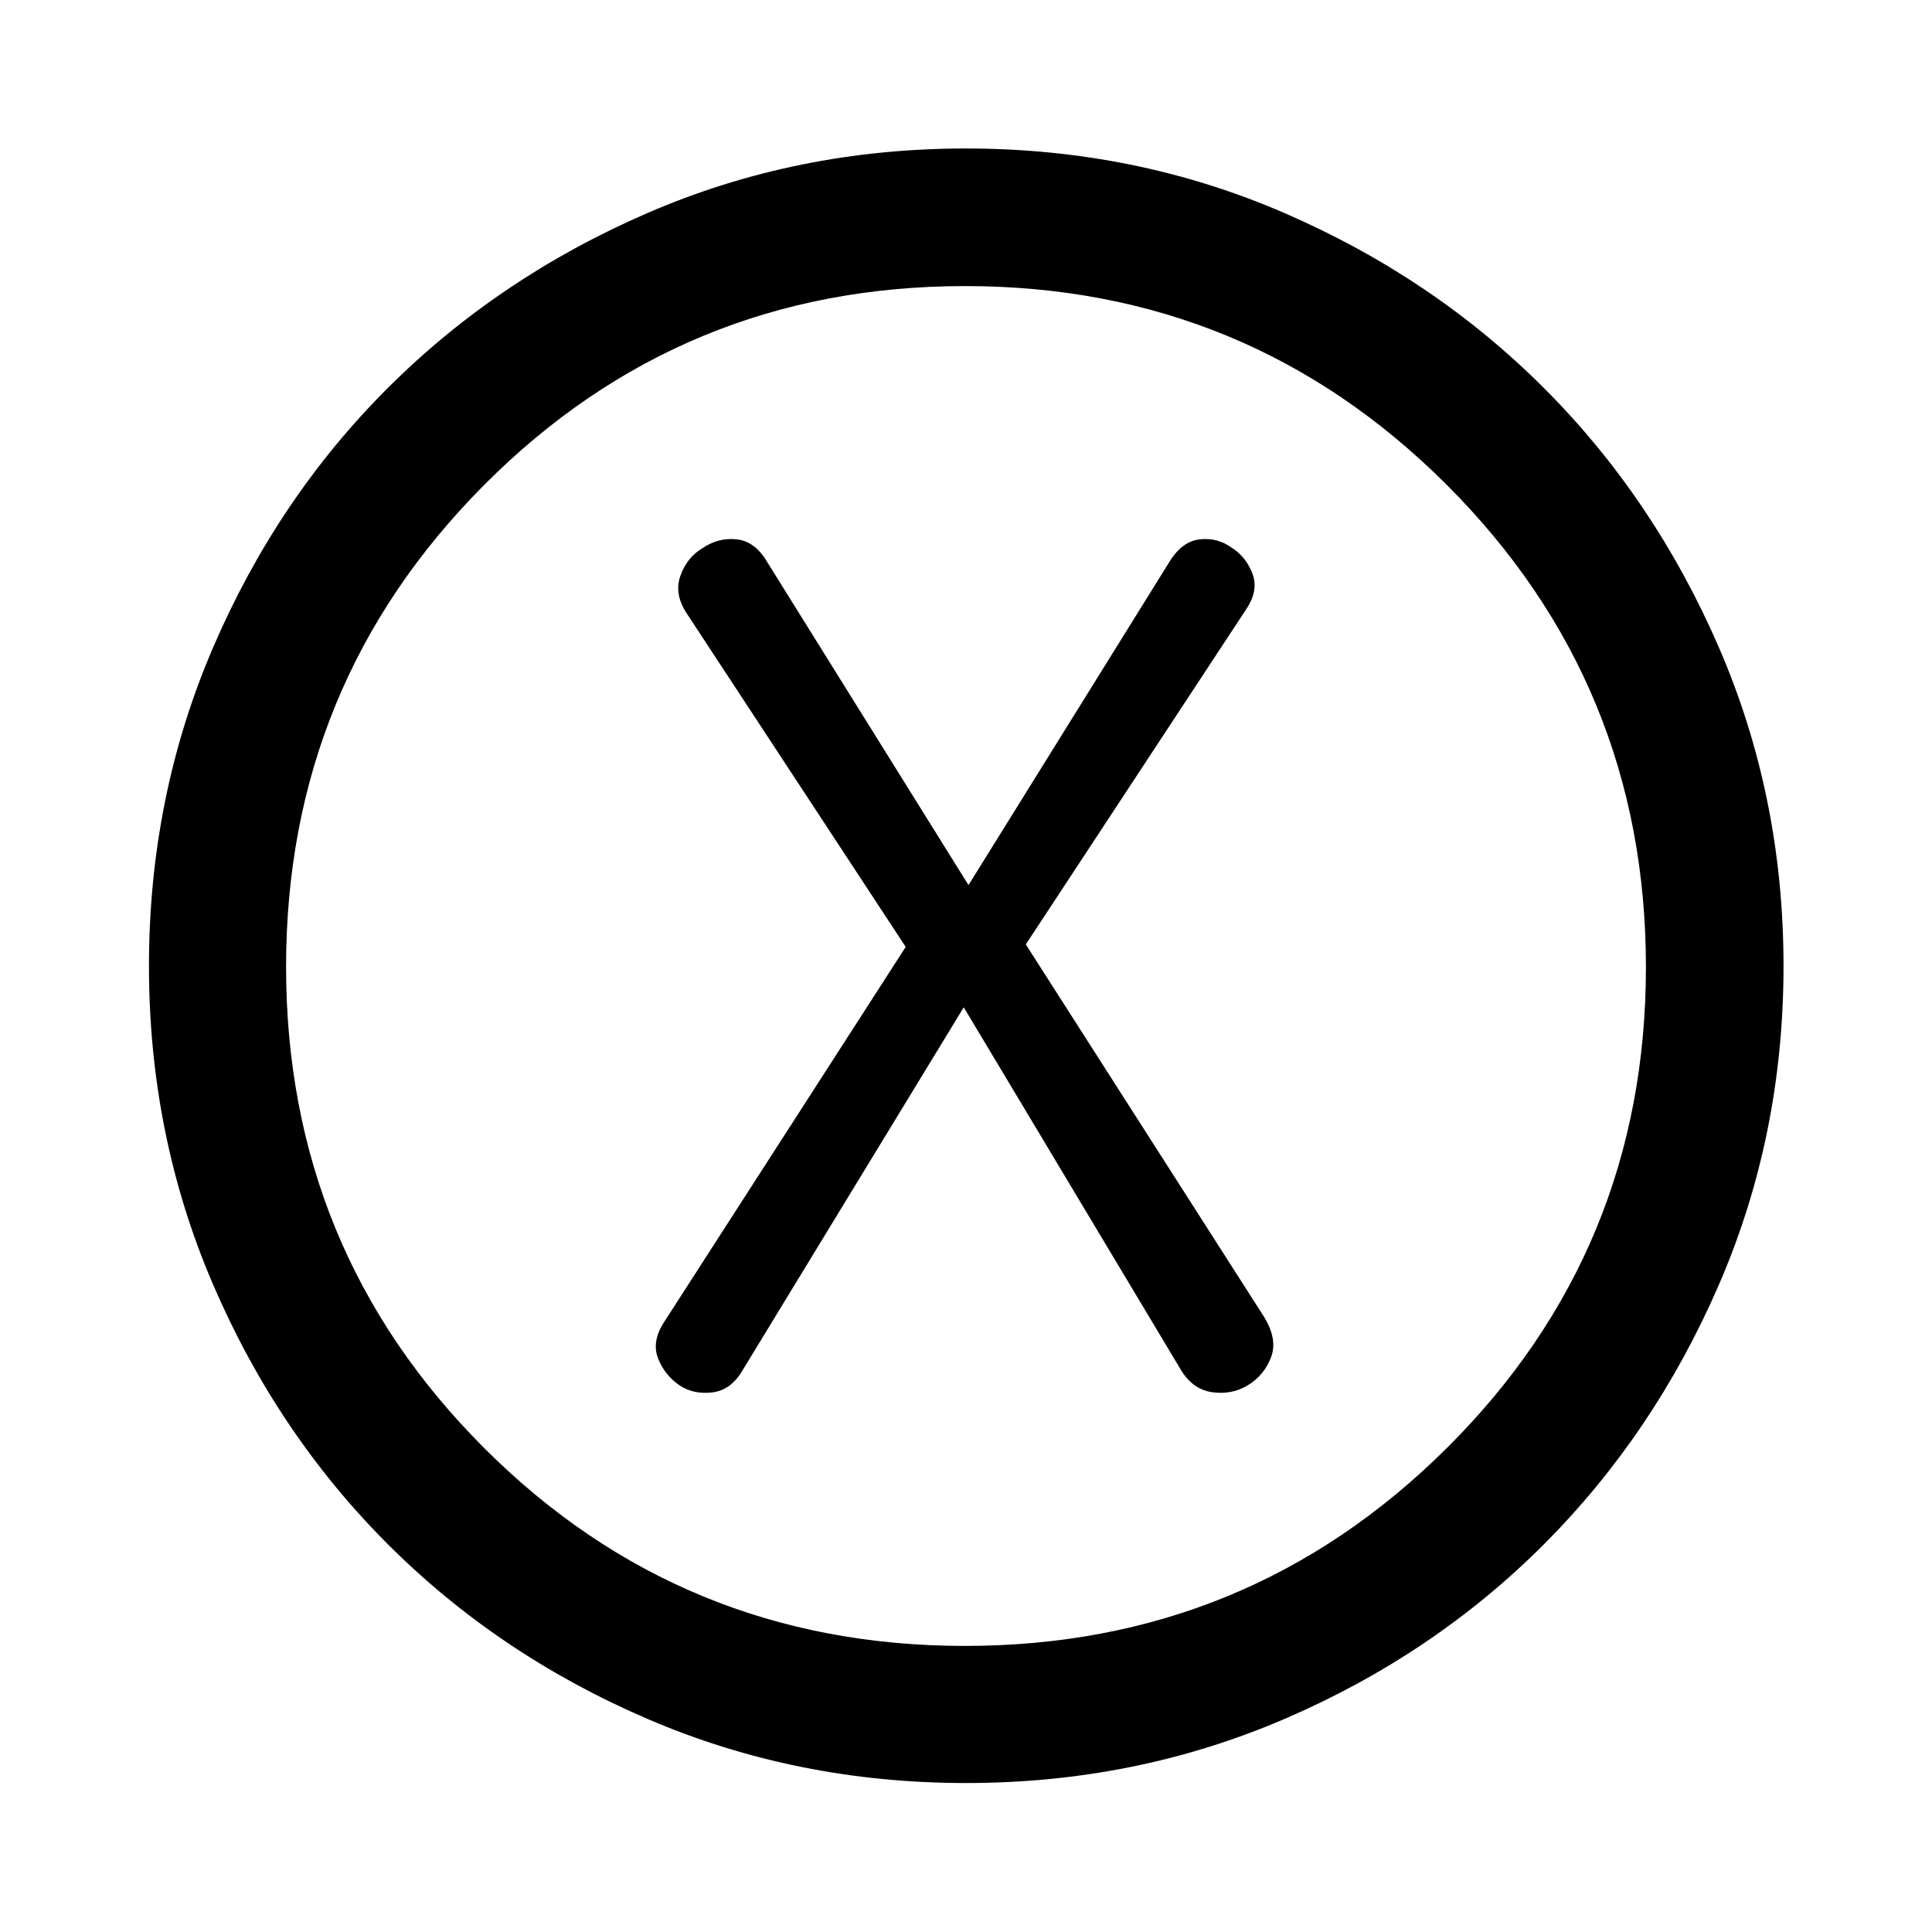 <svg xmlns="http://www.w3.org/2000/svg" width="48" height="48" viewBox="0 -960 960 960"><path d="m478.88-459.48 107.21 179q6 10.72 15.98 12.22 9.97 1.5 18.07-3.47 8.1-4.98 11.48-13.98 3.38-9.01-3.86-20.49L509.72-490.72l109.52-166.56q6.24-9.24 3.12-17.6-3.12-8.36-10.25-12.91-7.13-5.21-15.98-4.21-8.85 1-15.09 11.24l-99.8 160.56L381.2-680.76q-6-10.24-15.09-11.24t-16.98 4.33Q341.24-683 338-673.64q-3.24 9.36 4 19.6l108.04 164.56-120.28 186.76q-6 9.48-2.76 17.72 3.24 8.24 10.48 13.24 7 4.76 16.45 3.63 9.45-1.12 15.27-11.35l109.68-180Zm1.15 385.46q-84.23 0-158.3-31.86-74.08-31.86-129.03-86.82-54.96-54.95-86.82-129-31.86-74.04-31.86-158.27t31.86-158.3q31.86-74.08 86.78-128.91 54.92-54.84 128.99-86.94 74.06-32.1 158.32-32.1 84.25 0 158.31 32.1 74.07 32.1 128.9 86.94 54.84 54.83 86.94 128.9 32.1 74.06 32.1 158.31 0 84.26-32.1 158.32-32.1 74.07-86.94 128.99-54.83 54.92-128.88 86.78-74.04 31.86-158.27 31.86Zm-.56-68.13q140.6 0 239.49-98.36 98.89-98.36 98.89-238.96 0-140.6-98.85-239.49-98.84-98.89-239.44-98.89T240.55-719q-98.4 98.84-98.4 239.44t98.36 239.01q98.36 98.4 238.96 98.4ZM480-480Z"/></svg>